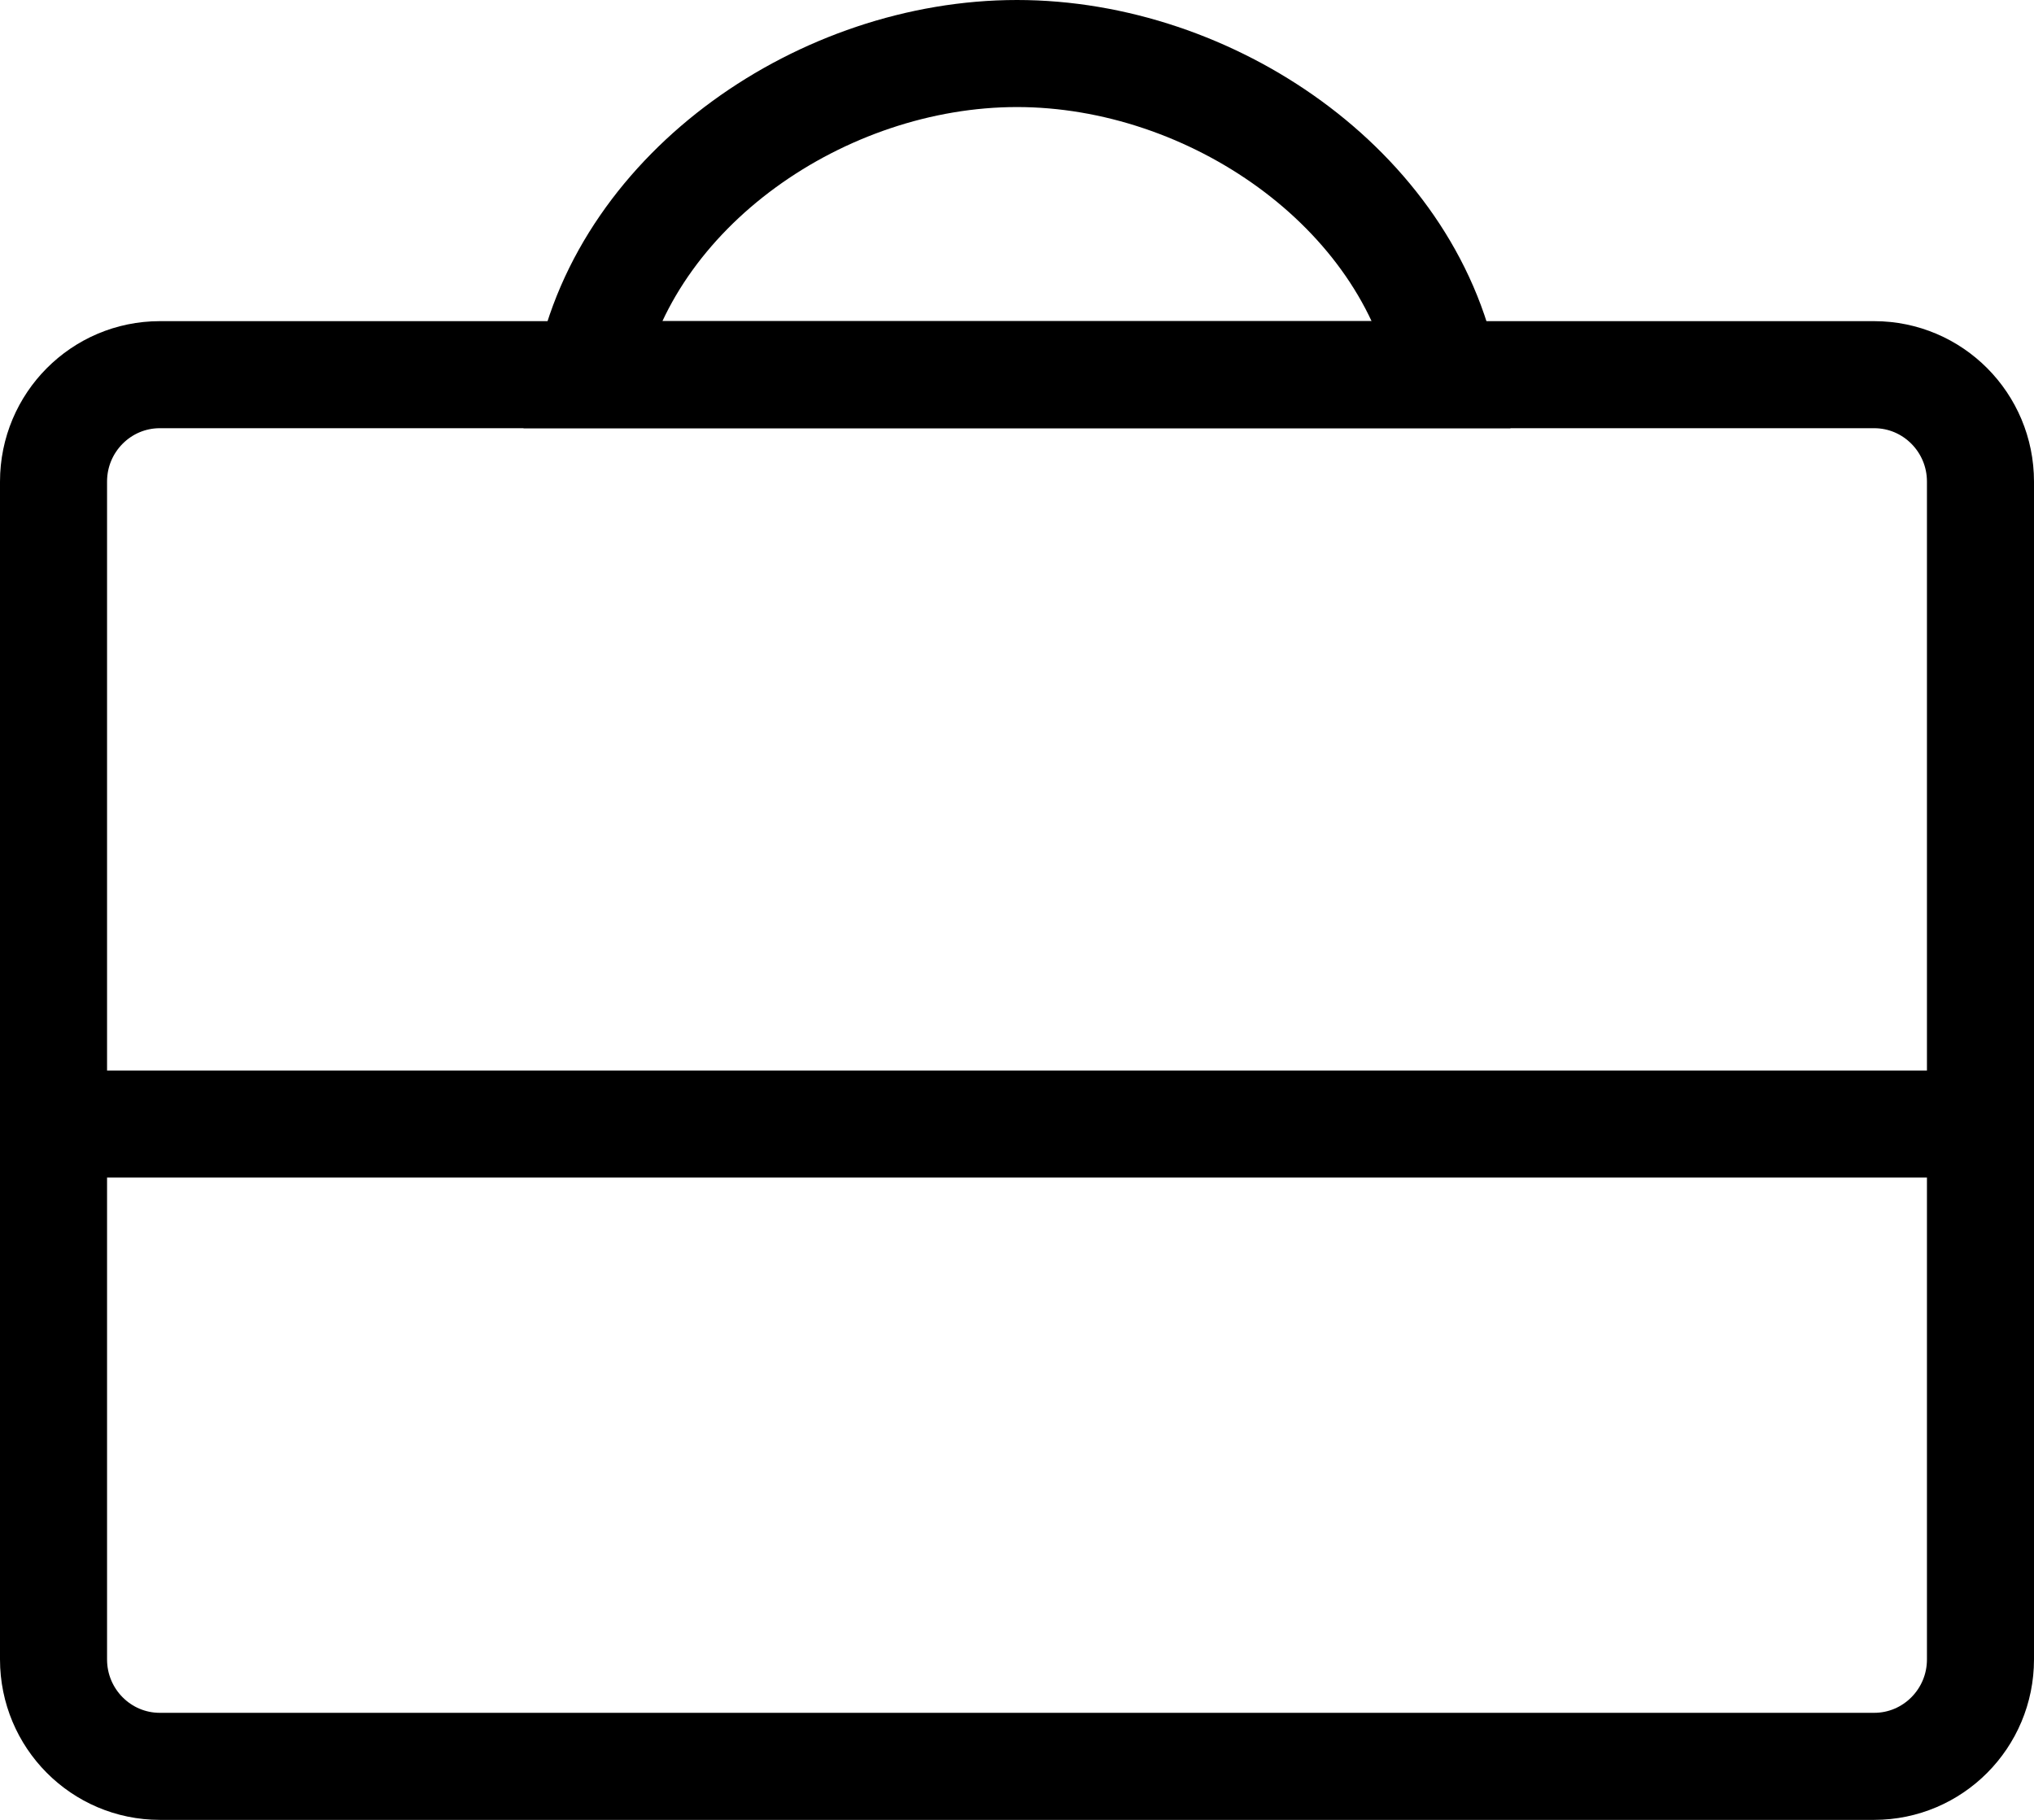 <?xml version="1.0" encoding="UTF-8" standalone="no"?>
<svg width="19px" height="17px" viewBox="0 0 19 17" version="1.1" xmlns="http://www.w3.org/2000/svg" xmlns:xlink="http://www.w3.org/1999/xlink" xmlns:sketch="http://www.bohemiancoding.com/sketch/ns">
    <!-- Generator: Sketch 3.1 (8751) - http://www.bohemiancoding.com/sketch -->
    <title>job</title>
    <desc>Created with Sketch.</desc>
    <defs></defs>
    <g id="Page-1" stroke="none" stroke-width="1" fill="none" fill-rule="evenodd" sketch:type="MSPage">
        <g id="job" sketch:type="MSLayerGroup" transform="translate(1, 1)" stroke="#000000">
            <path d="M0.493,2.5 C-0.055,2.5 -0.5,2.947 -0.5,3.499 L-0.5,14.501 C-0.5,15.053 -0.055,15.5 0.493,15.5 L16.507,15.5 C17.055,15.5 17.5,15.053 17.5,14.501 L17.5,3.499 C17.5,2.947 17.055,2.5 16.507,2.5 L0.493,2.5 Z" id="Rectangle-105" sketch:type="MSShapeGroup"></path>
            <path d="M12.5,2.5 C12.153,0.761 10.314,-0.5 8.5,-0.5 C6.686,-0.5 4.847,0.761 4.5,2.5 L12.5,2.5 Z" id="Oval-74" sketch:type="MSShapeGroup"></path>
            <path d="M-0.5,9.5 L17.5,9.5" id="Line" stroke-linecap="square" sketch:type="MSShapeGroup"></path>
        </g>
    </g>
</svg>